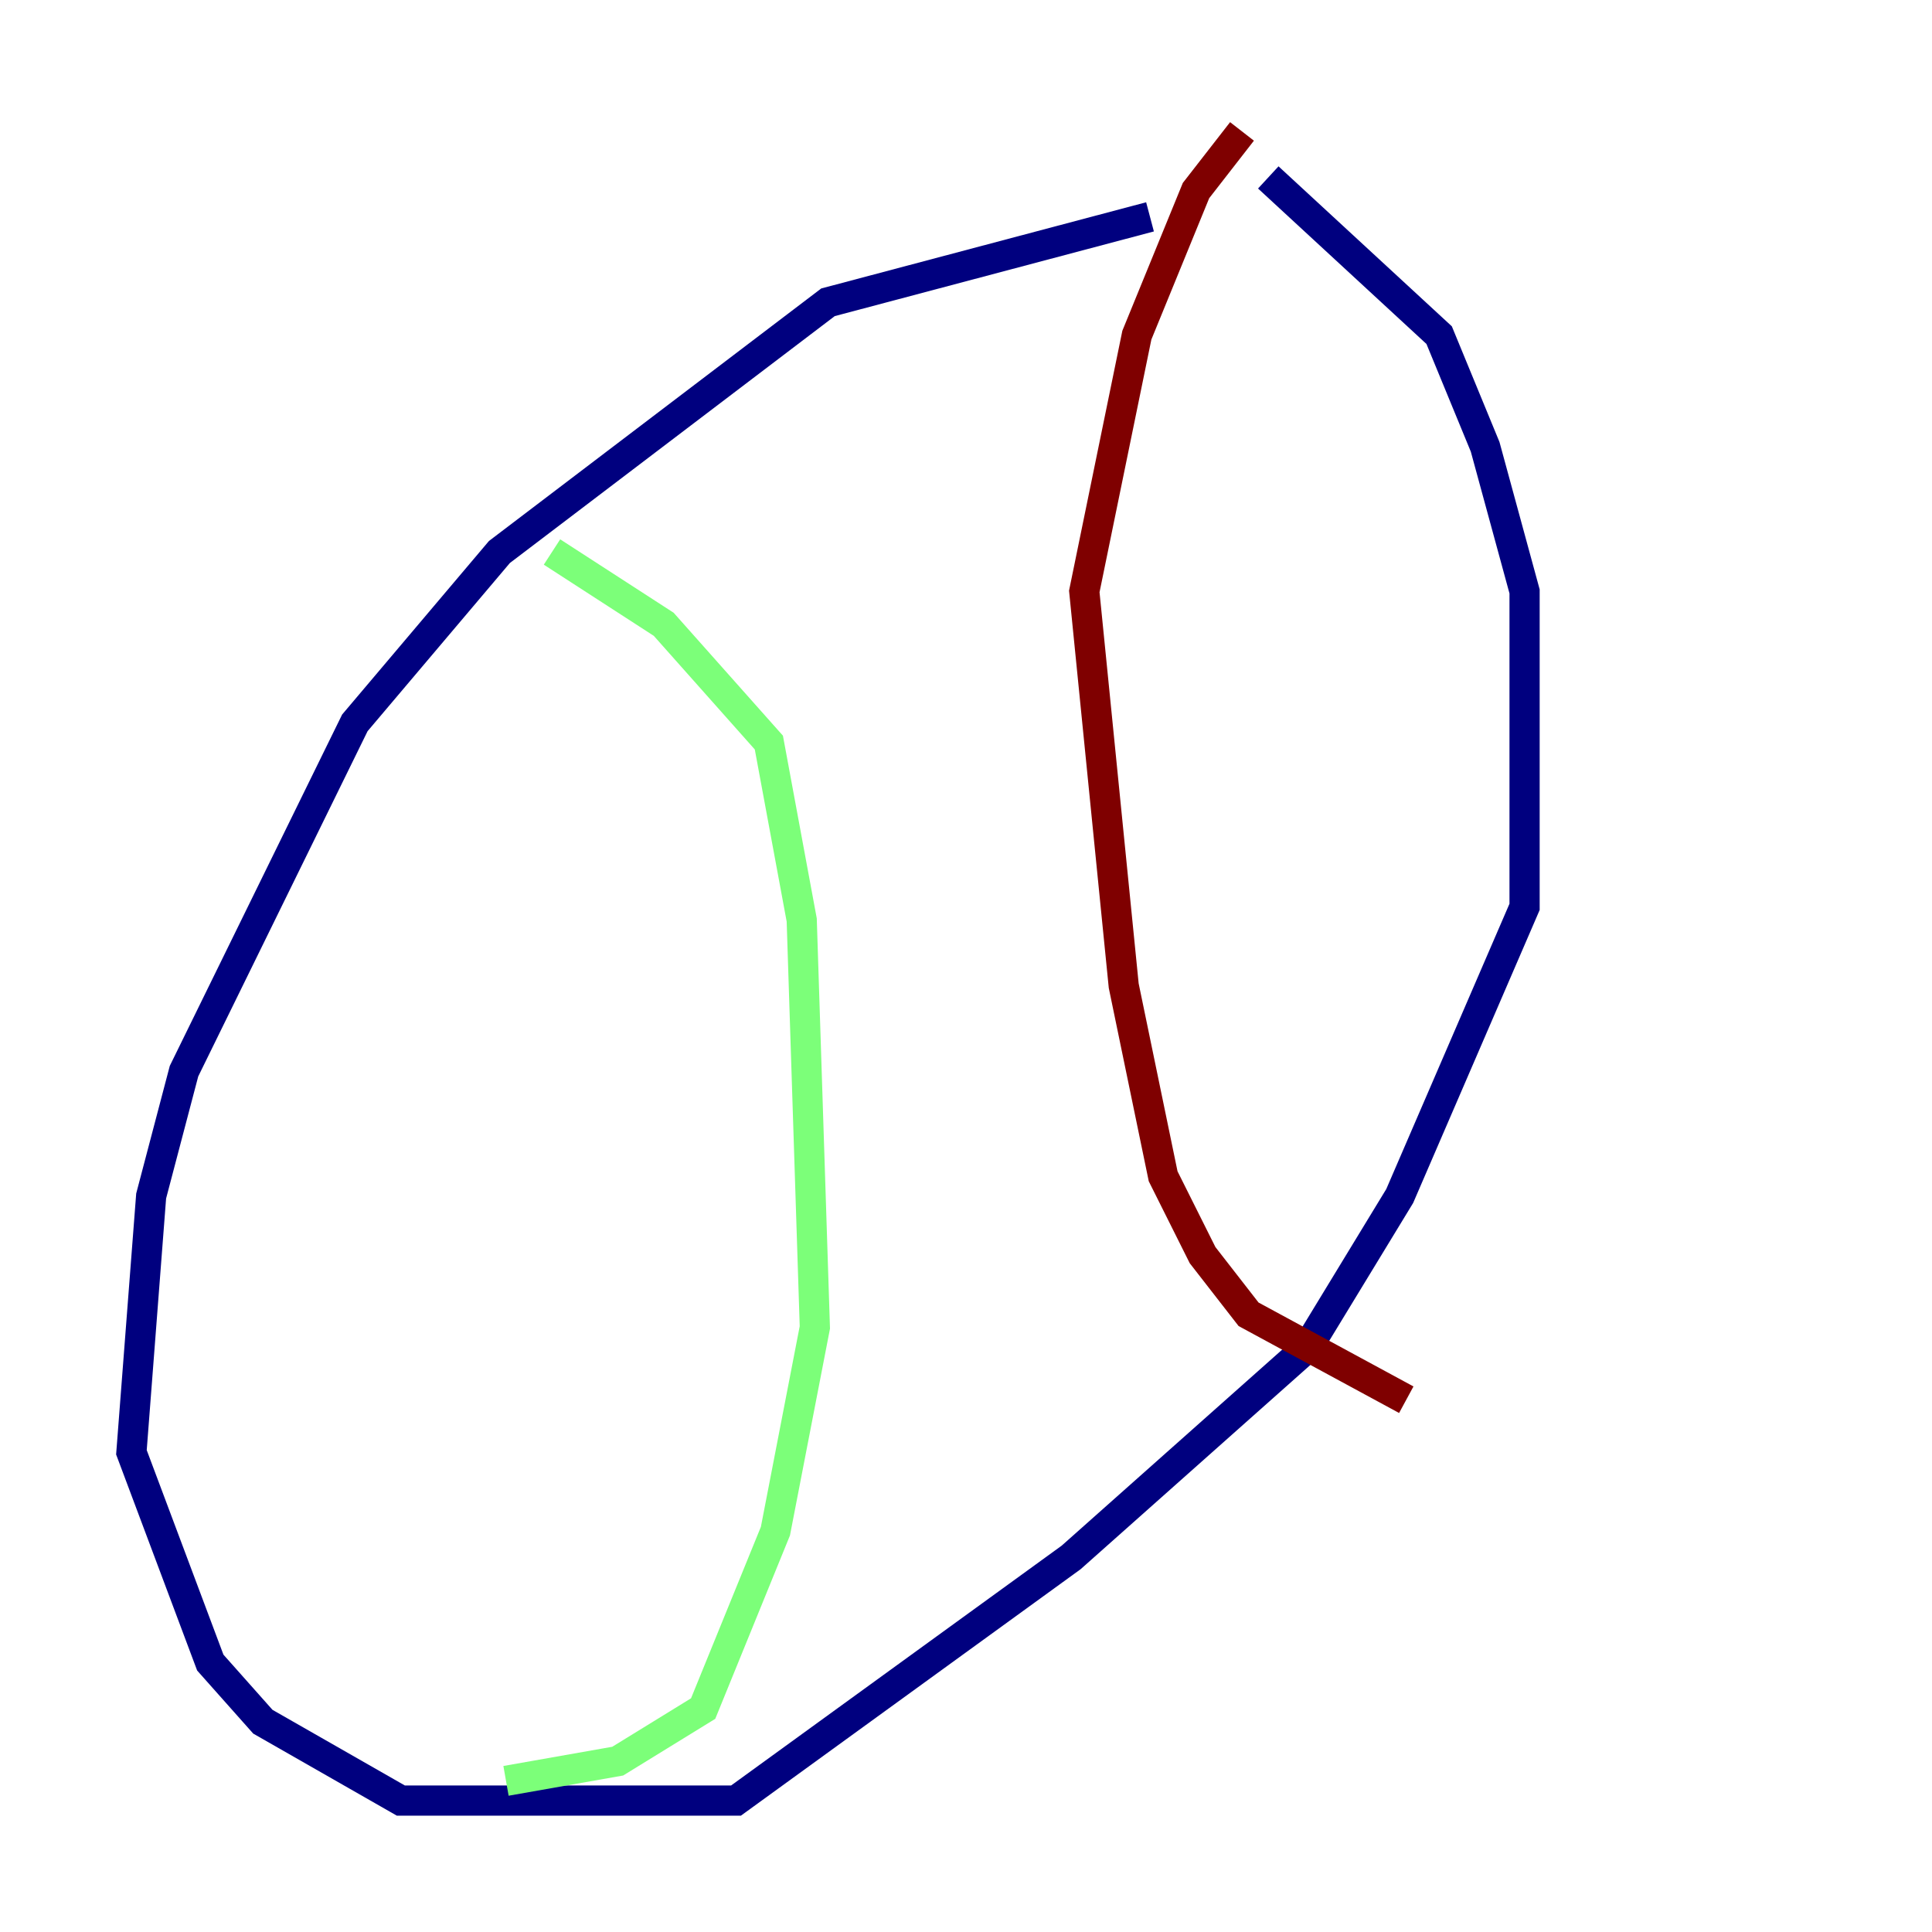 <?xml version="1.0" encoding="utf-8" ?>
<svg baseProfile="tiny" height="128" version="1.2" viewBox="0,0,128,128" width="128" xmlns="http://www.w3.org/2000/svg" xmlns:ev="http://www.w3.org/2001/xml-events" xmlns:xlink="http://www.w3.org/1999/xlink"><defs /><polyline fill="none" points="76.191,14.367 54.857,20.027 33.088,36.571 23.51,47.891 12.191,70.966 10.014,79.238 8.707,96.218 13.932,110.15 17.415,114.068 26.558,119.293 48.762,119.293 70.966,103.184 86.639,89.252 92.735,79.238 101.007,60.082 101.007,39.184 98.395,29.605 95.347,22.204 84.027,11.755" stroke="#00007f" stroke-width="2" /><polyline fill="none" points="36.571,36.571 43.973,41.361 50.939,49.197 53.116,60.952 53.986,87.946 51.374,101.442 46.585,113.197 40.925,116.68 33.524,117.986" stroke="#7cff79" stroke-width="2" /><polyline fill="none" points="82.286,8.707 79.238,12.626 75.32,22.204 71.837,39.184 74.449,65.306 77.061,77.932 79.674,83.156 82.721,87.075 93.17,92.735" stroke="#7f0000" stroke-width="2" /></svg>